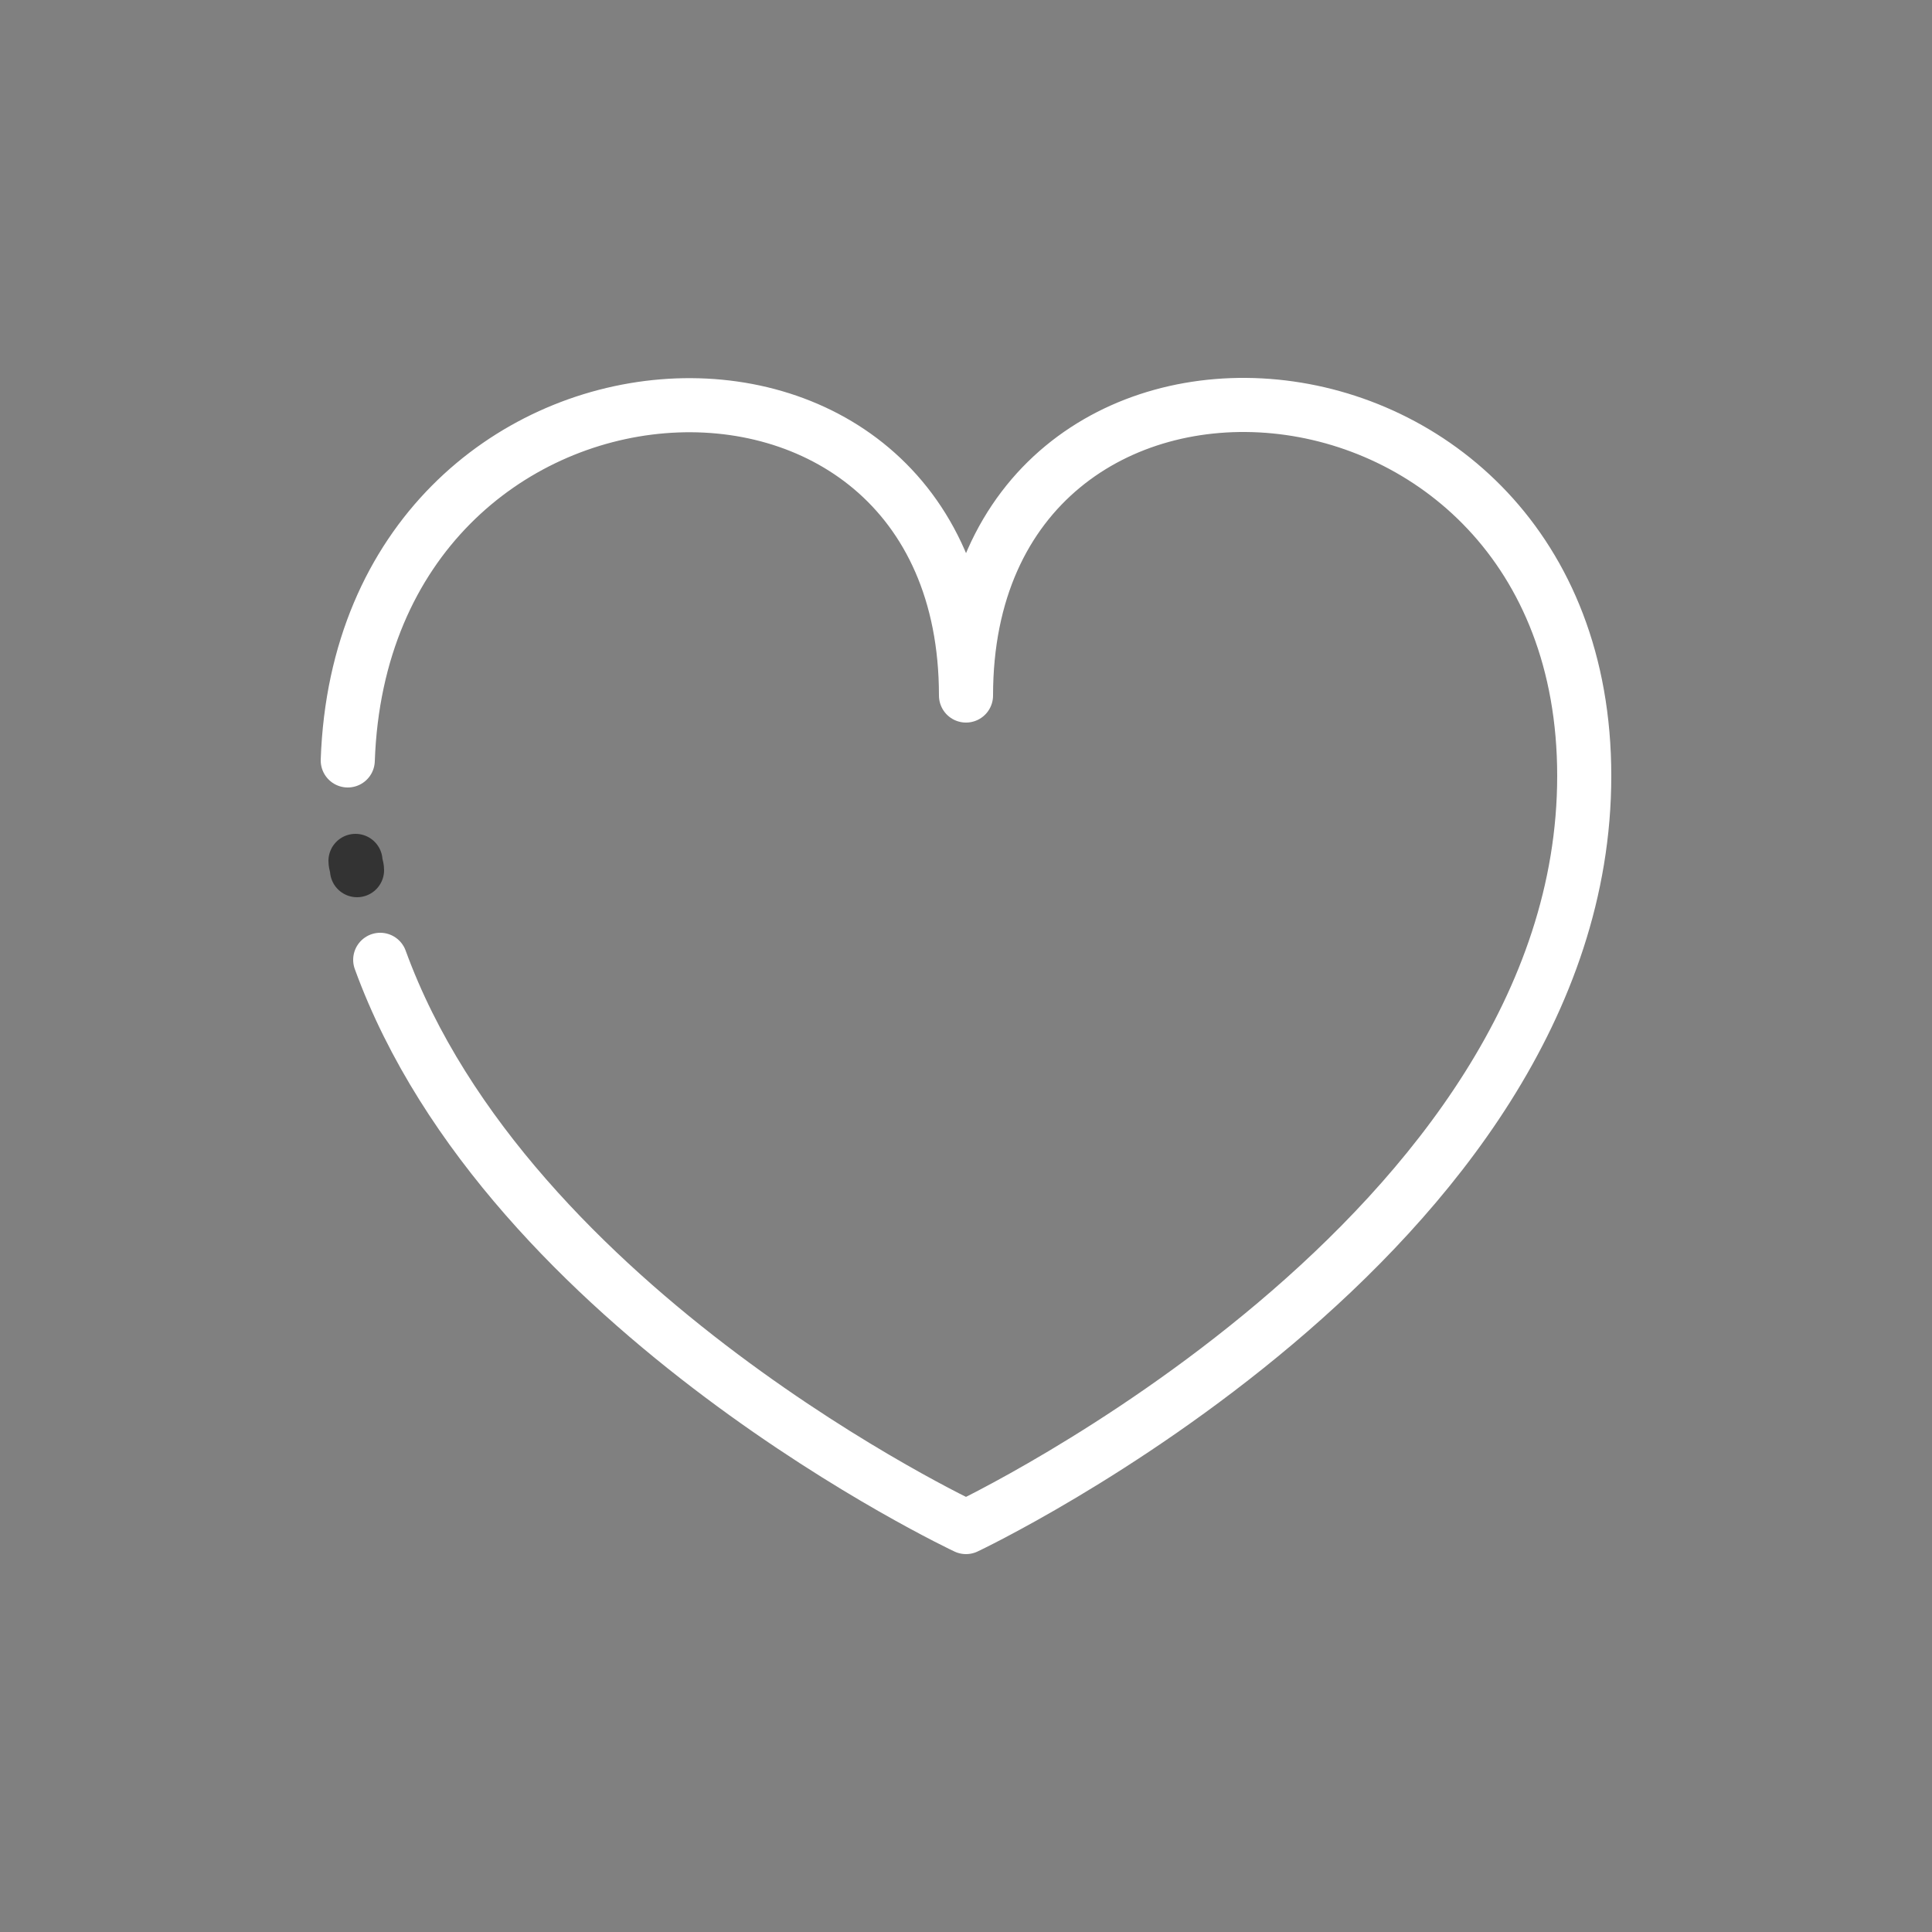 <?xml version="1.0" encoding="utf-8"?><svg xml:space="preserve" viewBox="0 0 100 100" y="0" x="0" xmlns="http://www.w3.org/2000/svg" id="圖層_1" version="1.1" width="200px" height="200px" xmlns:xlink="http://www.w3.org/1999/xlink" style="width:100%;height:100%;background-size:initial;background-repeat-y:initial;background-repeat-x:initial;background-position-y:initial;background-position-x:initial;background-origin:initial;background-color:initial;background-clip:initial;background-attachment:initial;animation-play-state:paused" ><rect x="0" y="0" width="100" height="100" fill="#808080" stroke="none"/><g class="ldl-scale" style="transform-origin:50% 50%;transform:rotate(0deg) scale(0.8, 0.8);animation-play-state:paused" ><path stroke-miterlimit="10" stroke-width="3.5" stroke="#333" stroke-linejoin="round" stroke-linecap="round" fill="none" d="M10.6 43.8c0-.2-.1-.4-.1-.6" style="stroke:rgb(51, 51, 51);animation-play-state:paused" ></path>
<path stroke-miterlimit="10" stroke-width="3.5" stroke="#ddd" stroke-linejoin="round" stroke-linecap="round" fill="none" d="M10 36.7c1-28.7 40-31 40-4.2C50 5.4 90 8 90 37.7S50 86.3 50 86.3 20.4 72.4 12.1 49.6" style="stroke:rgb(255,255,255);animation-play-state:paused" ></path>
</g><!-- generated by https://loading.io/ --></svg>